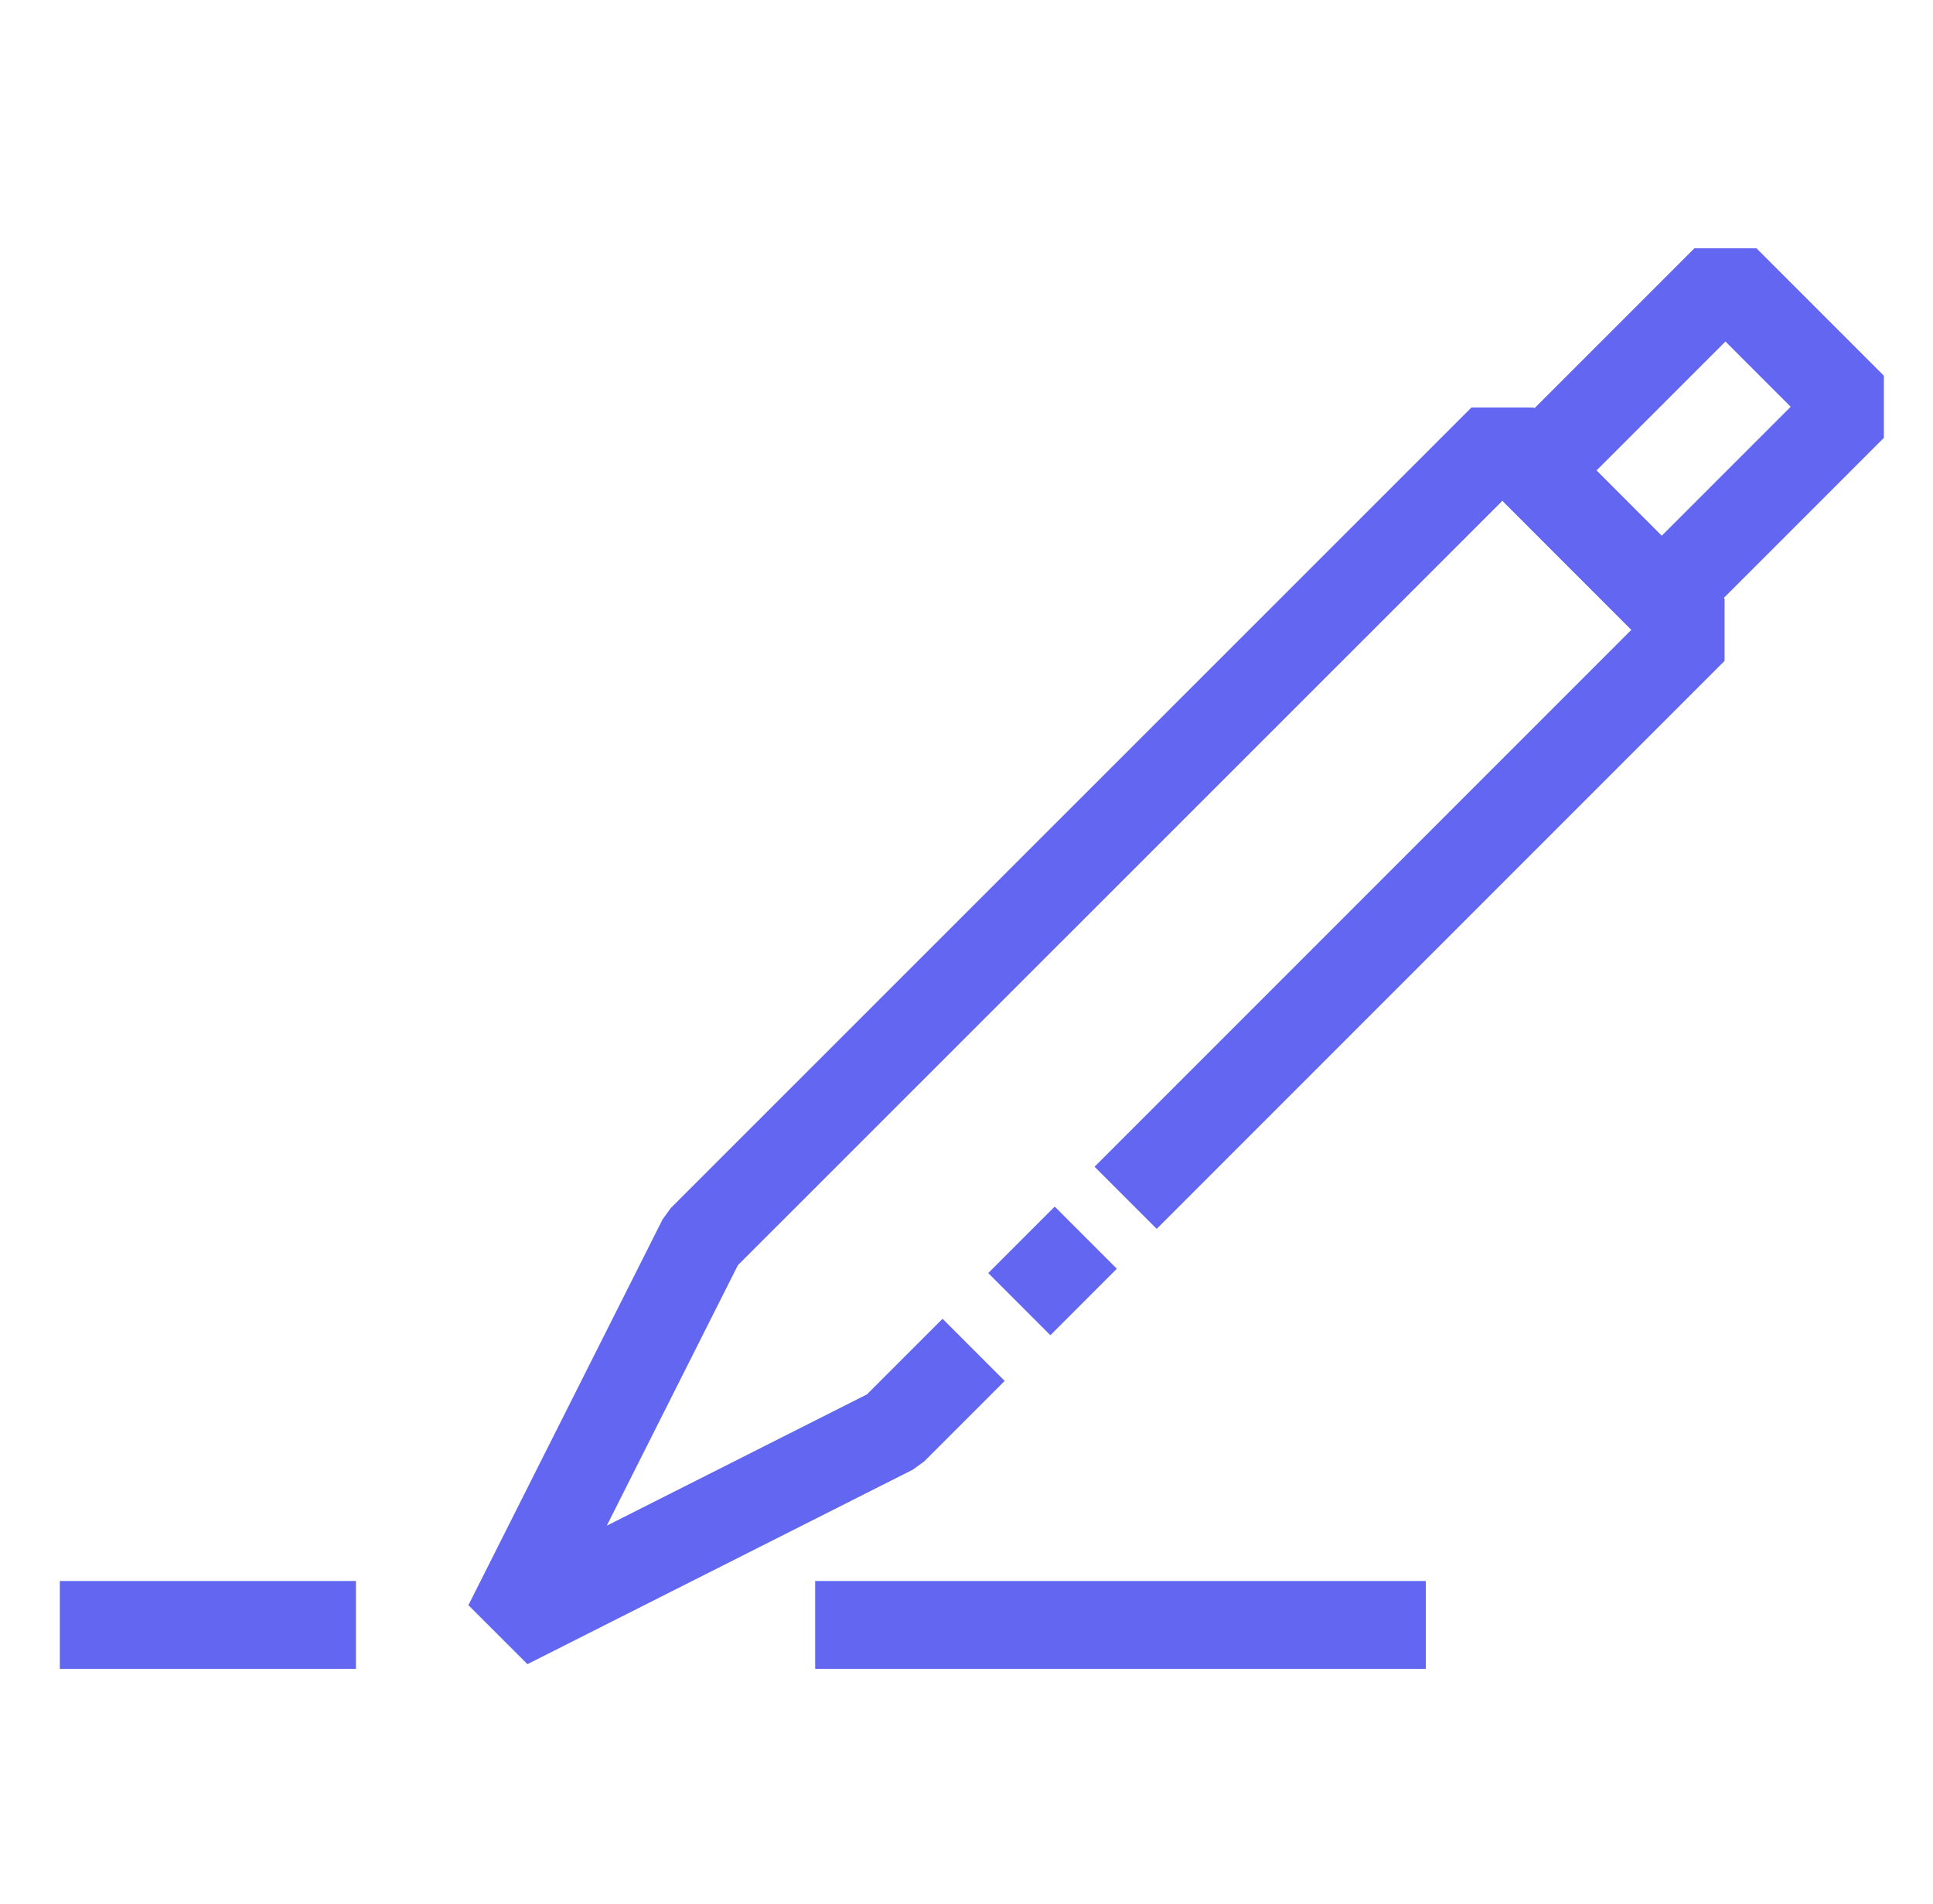 <svg width="66" height="65" viewBox="0 0 66 65" fill="none" xmlns="http://www.w3.org/2000/svg">
<g clip-path="url(#clip0_948_7075)">
<path d="M65.153 0H0.153V65H65.153V0Z" fill="none"/>
<path d="M33.243 46.08L30.493 48.83L17.333 55.47L23.963 42.3L51.303 14.97L57.823 21.5L38.433 40.89" stroke="#6366f1" stroke-width="3" stroke-miterlimit="10" stroke-linejoin="bevel"/>
<path d="M37.073 42.25L34.803 44.52" stroke="#6366f1" stroke-width="3" stroke-miterlimit="10" stroke-linejoin="bevel"/>
<path d="M63.262 13.886L58.913 9.537L52.386 16.064L56.735 20.413L63.262 13.886Z" stroke="#6366f1" stroke-width="3" stroke-miterlimit="10" stroke-linejoin="bevel"/>
<path d="M2.043 55.47H12.153" stroke="#6366f1" stroke-width="3" stroke-miterlimit="10" stroke-linejoin="bevel"/>
<path d="M27.833 55.47H48.683" stroke="#6366f1" stroke-width="3" stroke-miterlimit="10" stroke-linejoin="bevel"/>
</g>
<defs>
<clipPath id="clip0_948_7075">
<rect width="65" height="65" fill="none" transform="translate(0.153)"/>
</clipPath>
</defs>
</svg>
